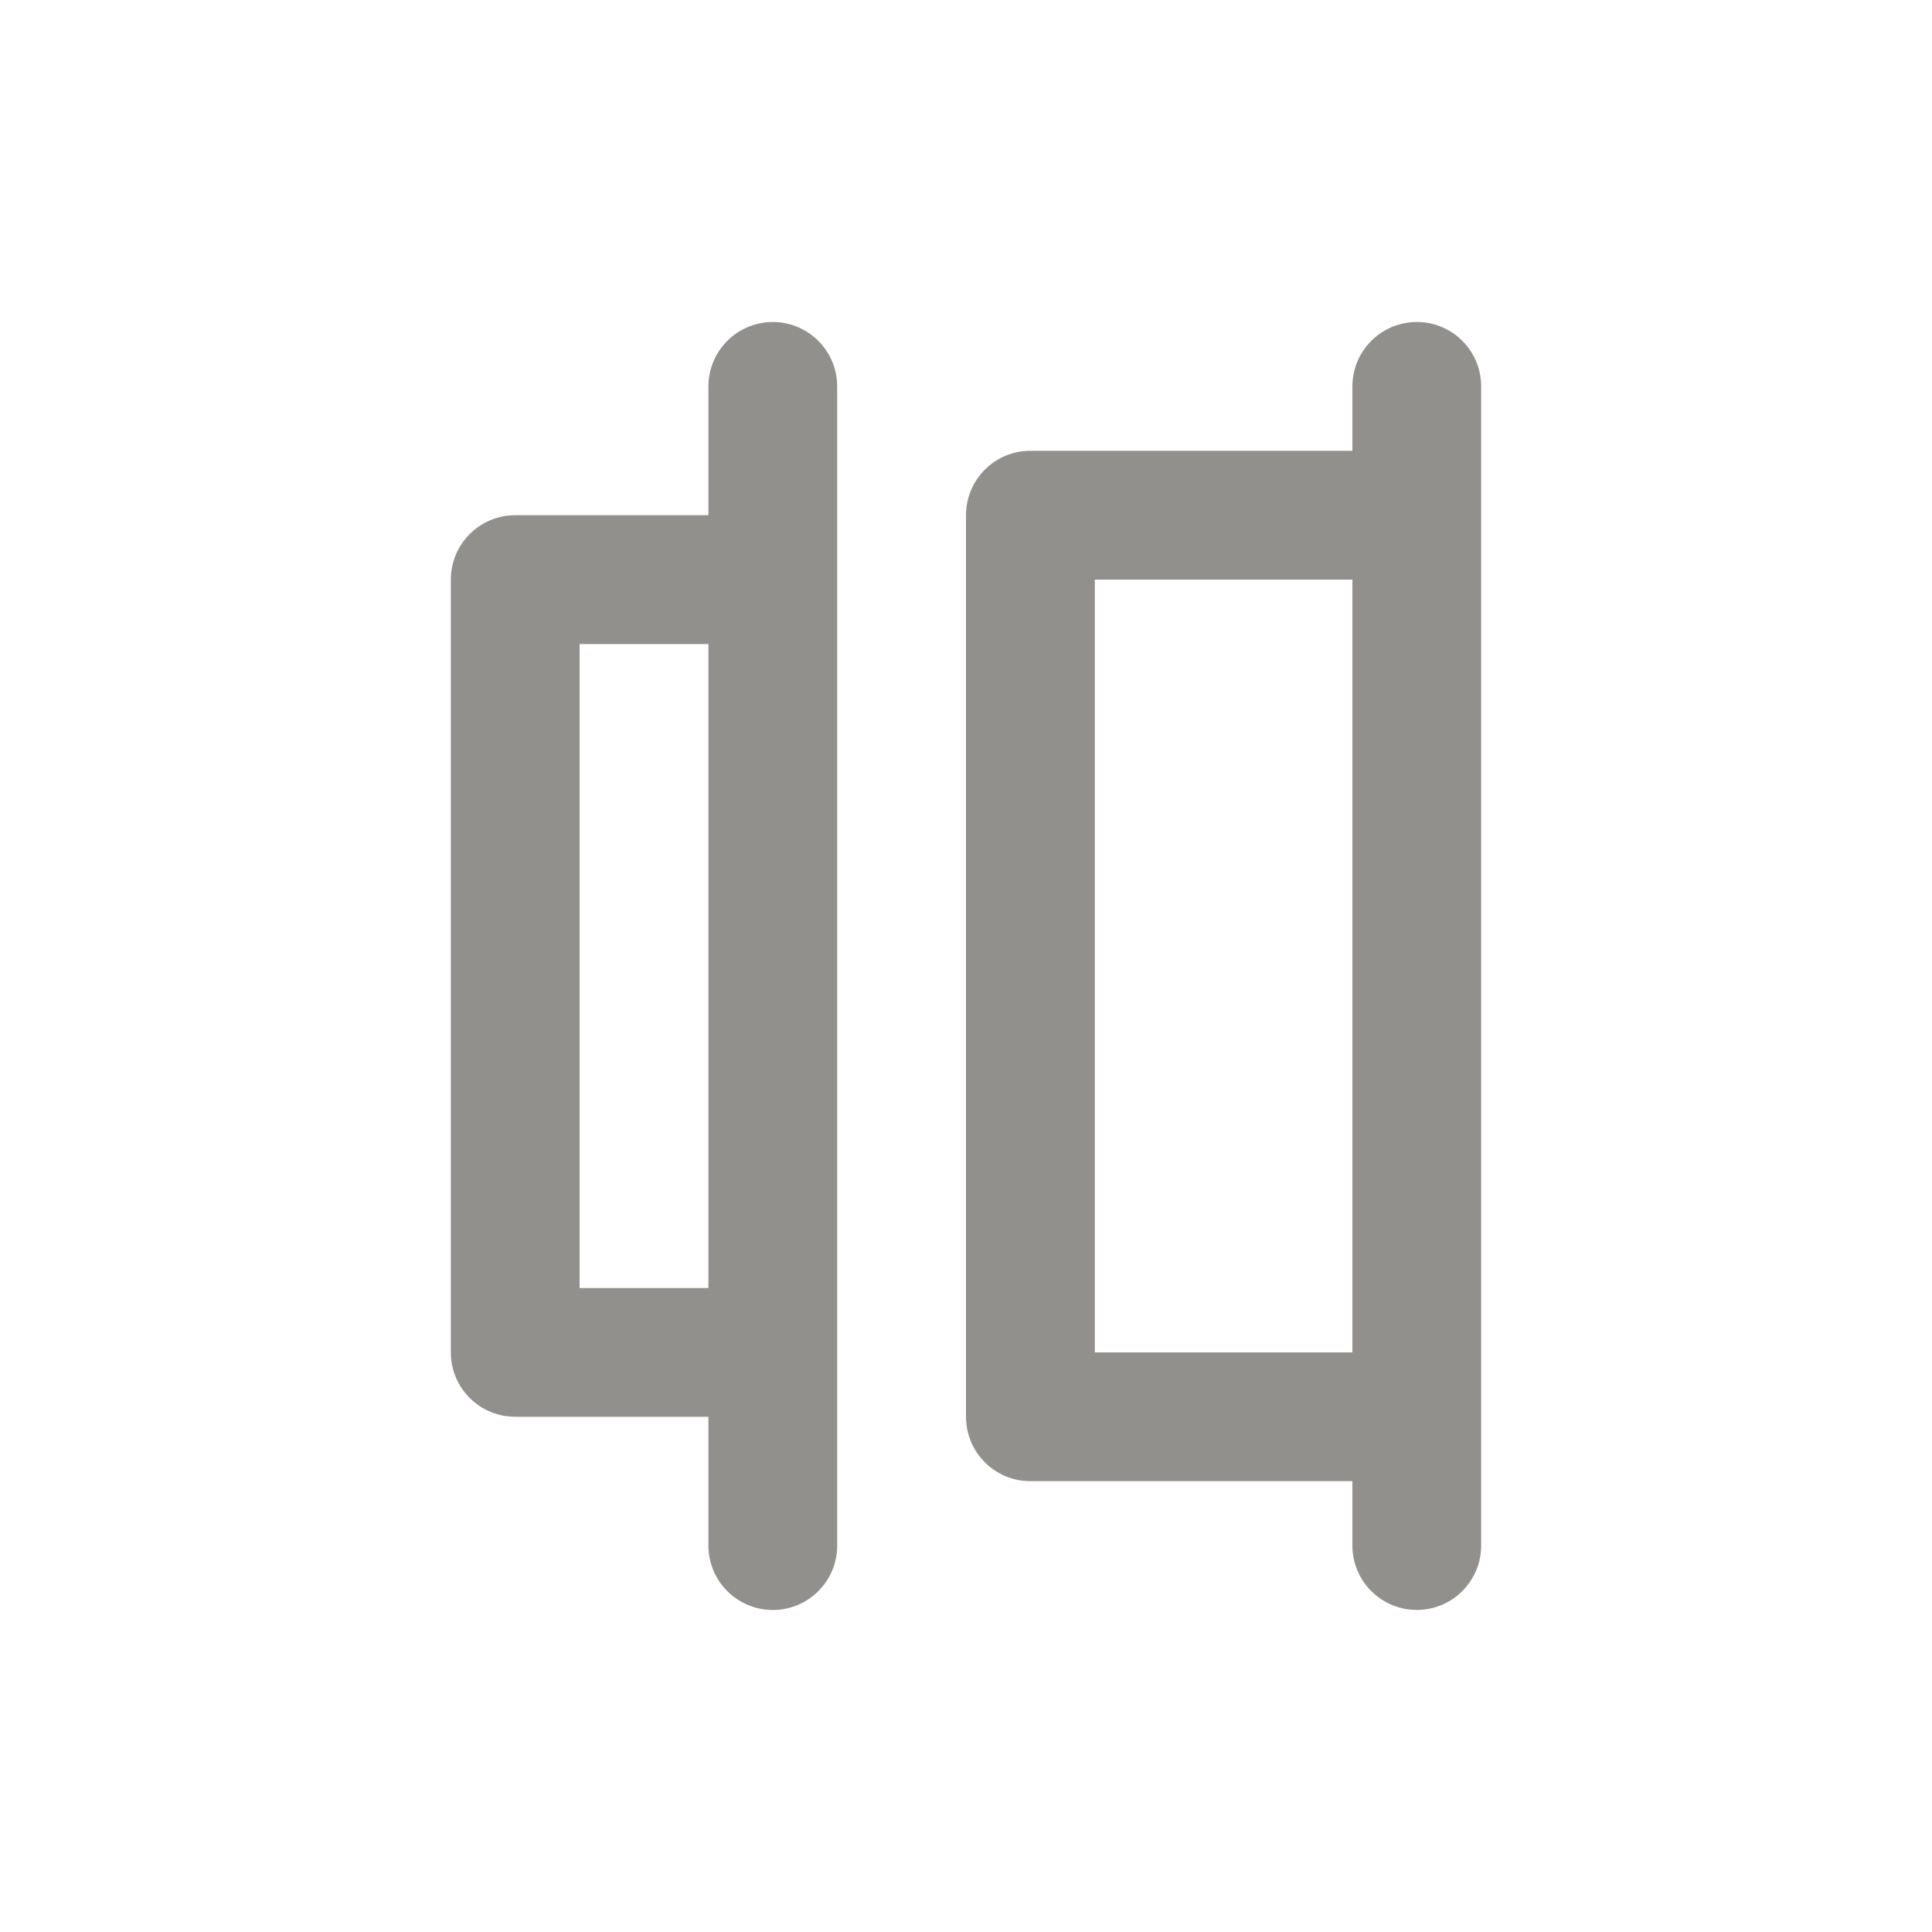 <!-- Generated by IcoMoon.io -->
<svg version="1.1" xmlns="http://www.w3.org/2000/svg" width="40" height="40" viewBox="0 0 40 40">
<title>horizontal-distribution-right</title>
<path fill="#91908d" d="M29.333 6.667c-0.736 0-1.333 0.597-1.333 1.333v0 1.333h-6.667c-0.736 0-1.333 0.597-1.333 1.333v0 18.667c0 0.736 0.597 1.333 1.333 1.333v0h6.667v1.333c0 0.736 0.597 1.333 1.333 1.333s1.333-0.597 1.333-1.333v0-24c0-0.736-0.597-1.333-1.333-1.333v0zM28 28h-5.333v-16h5.333zM16 6.667c-0.736 0-1.333 0.597-1.333 1.333v0 2.667h-4c-0.736 0-1.333 0.597-1.333 1.333v0 16c0 0.736 0.597 1.333 1.333 1.333v0h4v2.667c0 0.736 0.597 1.333 1.333 1.333s1.333-0.597 1.333-1.333v0-24c0-0.736-0.597-1.333-1.333-1.333v0zM14.667 26.667h-2.667v-13.333h2.667z"></path>
</svg>
